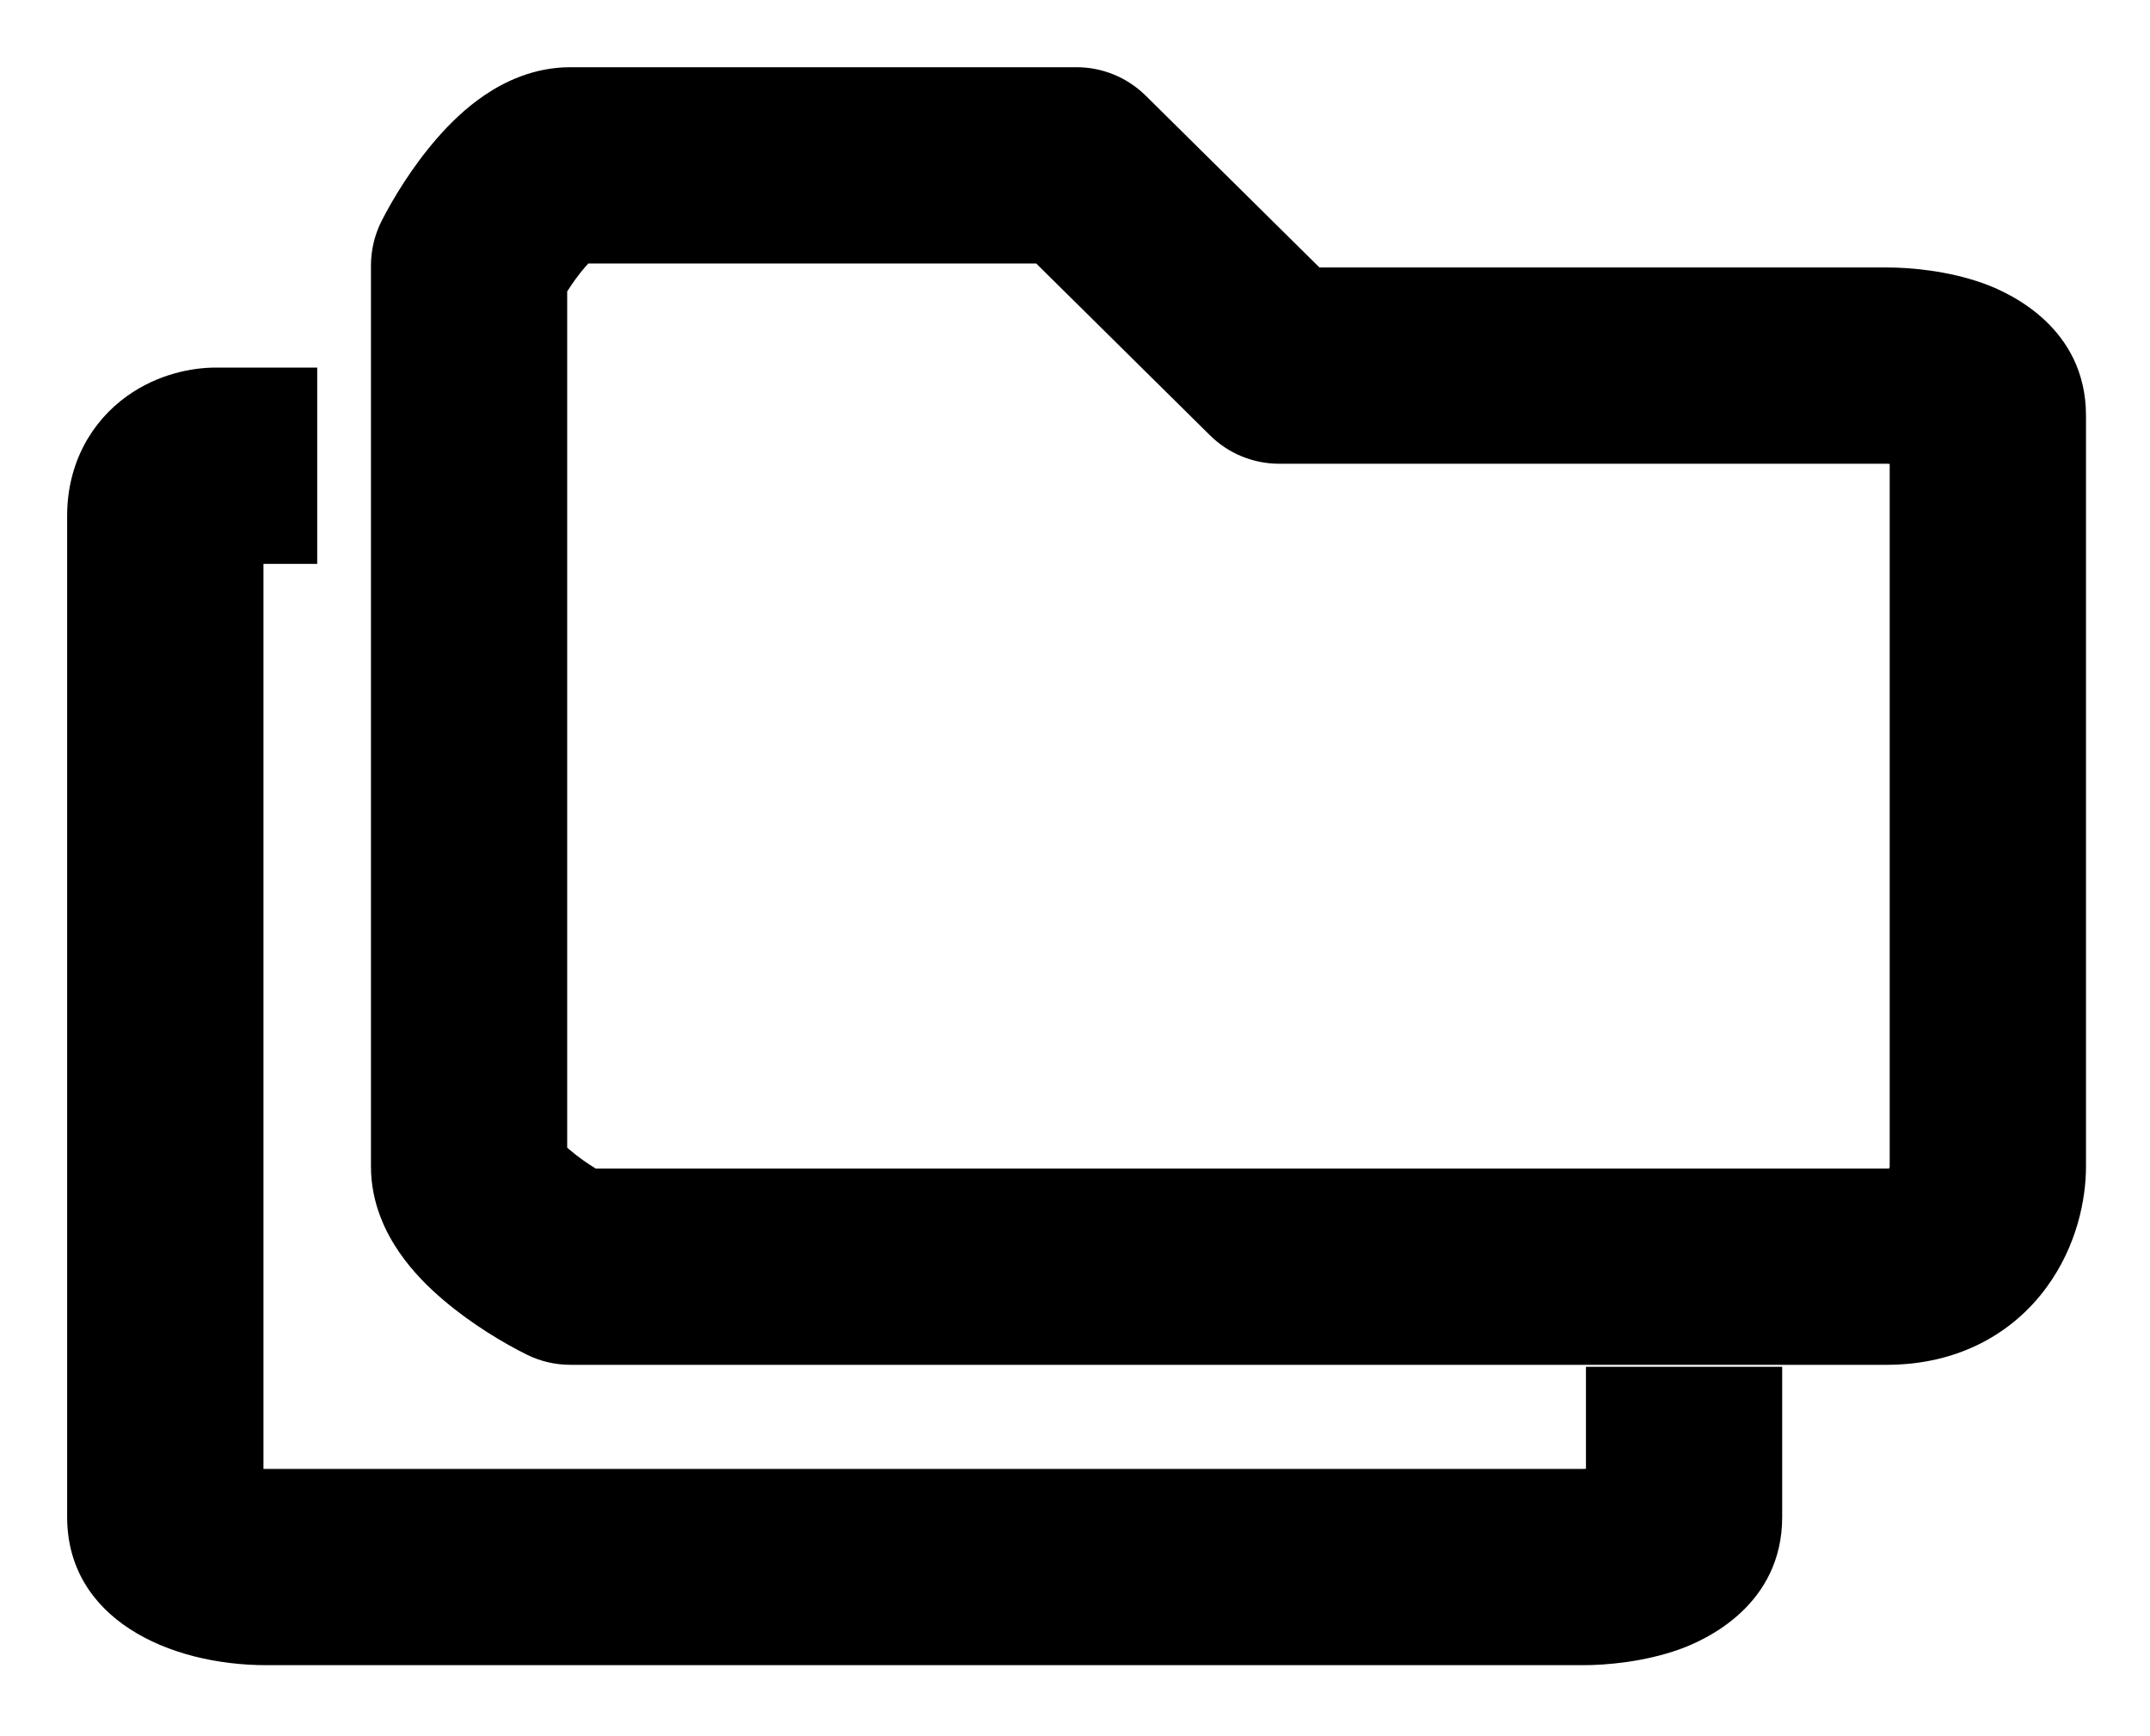 <svg width="26" height="21" viewBox="0 0 26 21" fill="none" xmlns="http://www.w3.org/2000/svg">
<path d="M6.859 3.525V13.881C6.872 13.892 6.885 13.905 6.901 13.917C6.992 13.995 7.101 14.071 7.204 14.134H22.815C22.827 14.134 22.838 14.134 22.847 14.133C22.849 14.125 22.851 14.117 22.852 14.111C22.852 14.109 22.852 14.107 22.852 14.106V5.611C22.838 5.61 22.826 5.609 22.815 5.609H15.468C15.155 5.609 14.856 5.486 14.633 5.266L12.531 3.187H7.115C7.102 3.201 7.088 3.216 7.073 3.233C6.997 3.321 6.922 3.426 6.859 3.525ZM5.865 1.148C6.095 0.993 6.451 0.813 6.897 0.813H13.019C13.332 0.813 13.632 0.937 13.854 1.156L15.956 3.235H22.815C23.101 3.235 23.553 3.274 23.978 3.425C24.31 3.543 25.226 3.964 25.226 5.028V14.11C25.226 14.504 25.116 15.068 24.753 15.565C24.348 16.123 23.686 16.508 22.815 16.508H6.897C6.715 16.508 6.534 16.466 6.371 16.385C6.104 16.253 5.71 16.021 5.363 15.725C5.189 15.578 4.991 15.384 4.829 15.148C4.672 14.92 4.486 14.562 4.486 14.11V3.211C4.486 3.025 4.53 2.842 4.613 2.676C4.748 2.41 4.983 2.019 5.282 1.676C5.432 1.503 5.627 1.308 5.865 1.148ZM1.54 4.788C1.913 4.523 2.322 4.446 2.611 4.446H3.836V6.82H3.186V17.767C3.198 17.767 3.211 17.767 3.224 17.767H19.141C19.153 17.767 19.165 17.767 19.179 17.766V16.532H21.552V18.348C21.552 19.412 20.637 19.833 20.305 19.951C19.88 20.102 19.427 20.141 19.141 20.141H3.224C2.035 20.141 0.812 19.576 0.812 18.348V6.239C0.812 5.604 1.107 5.096 1.54 4.788Z" fill="#000"/>
</svg>

